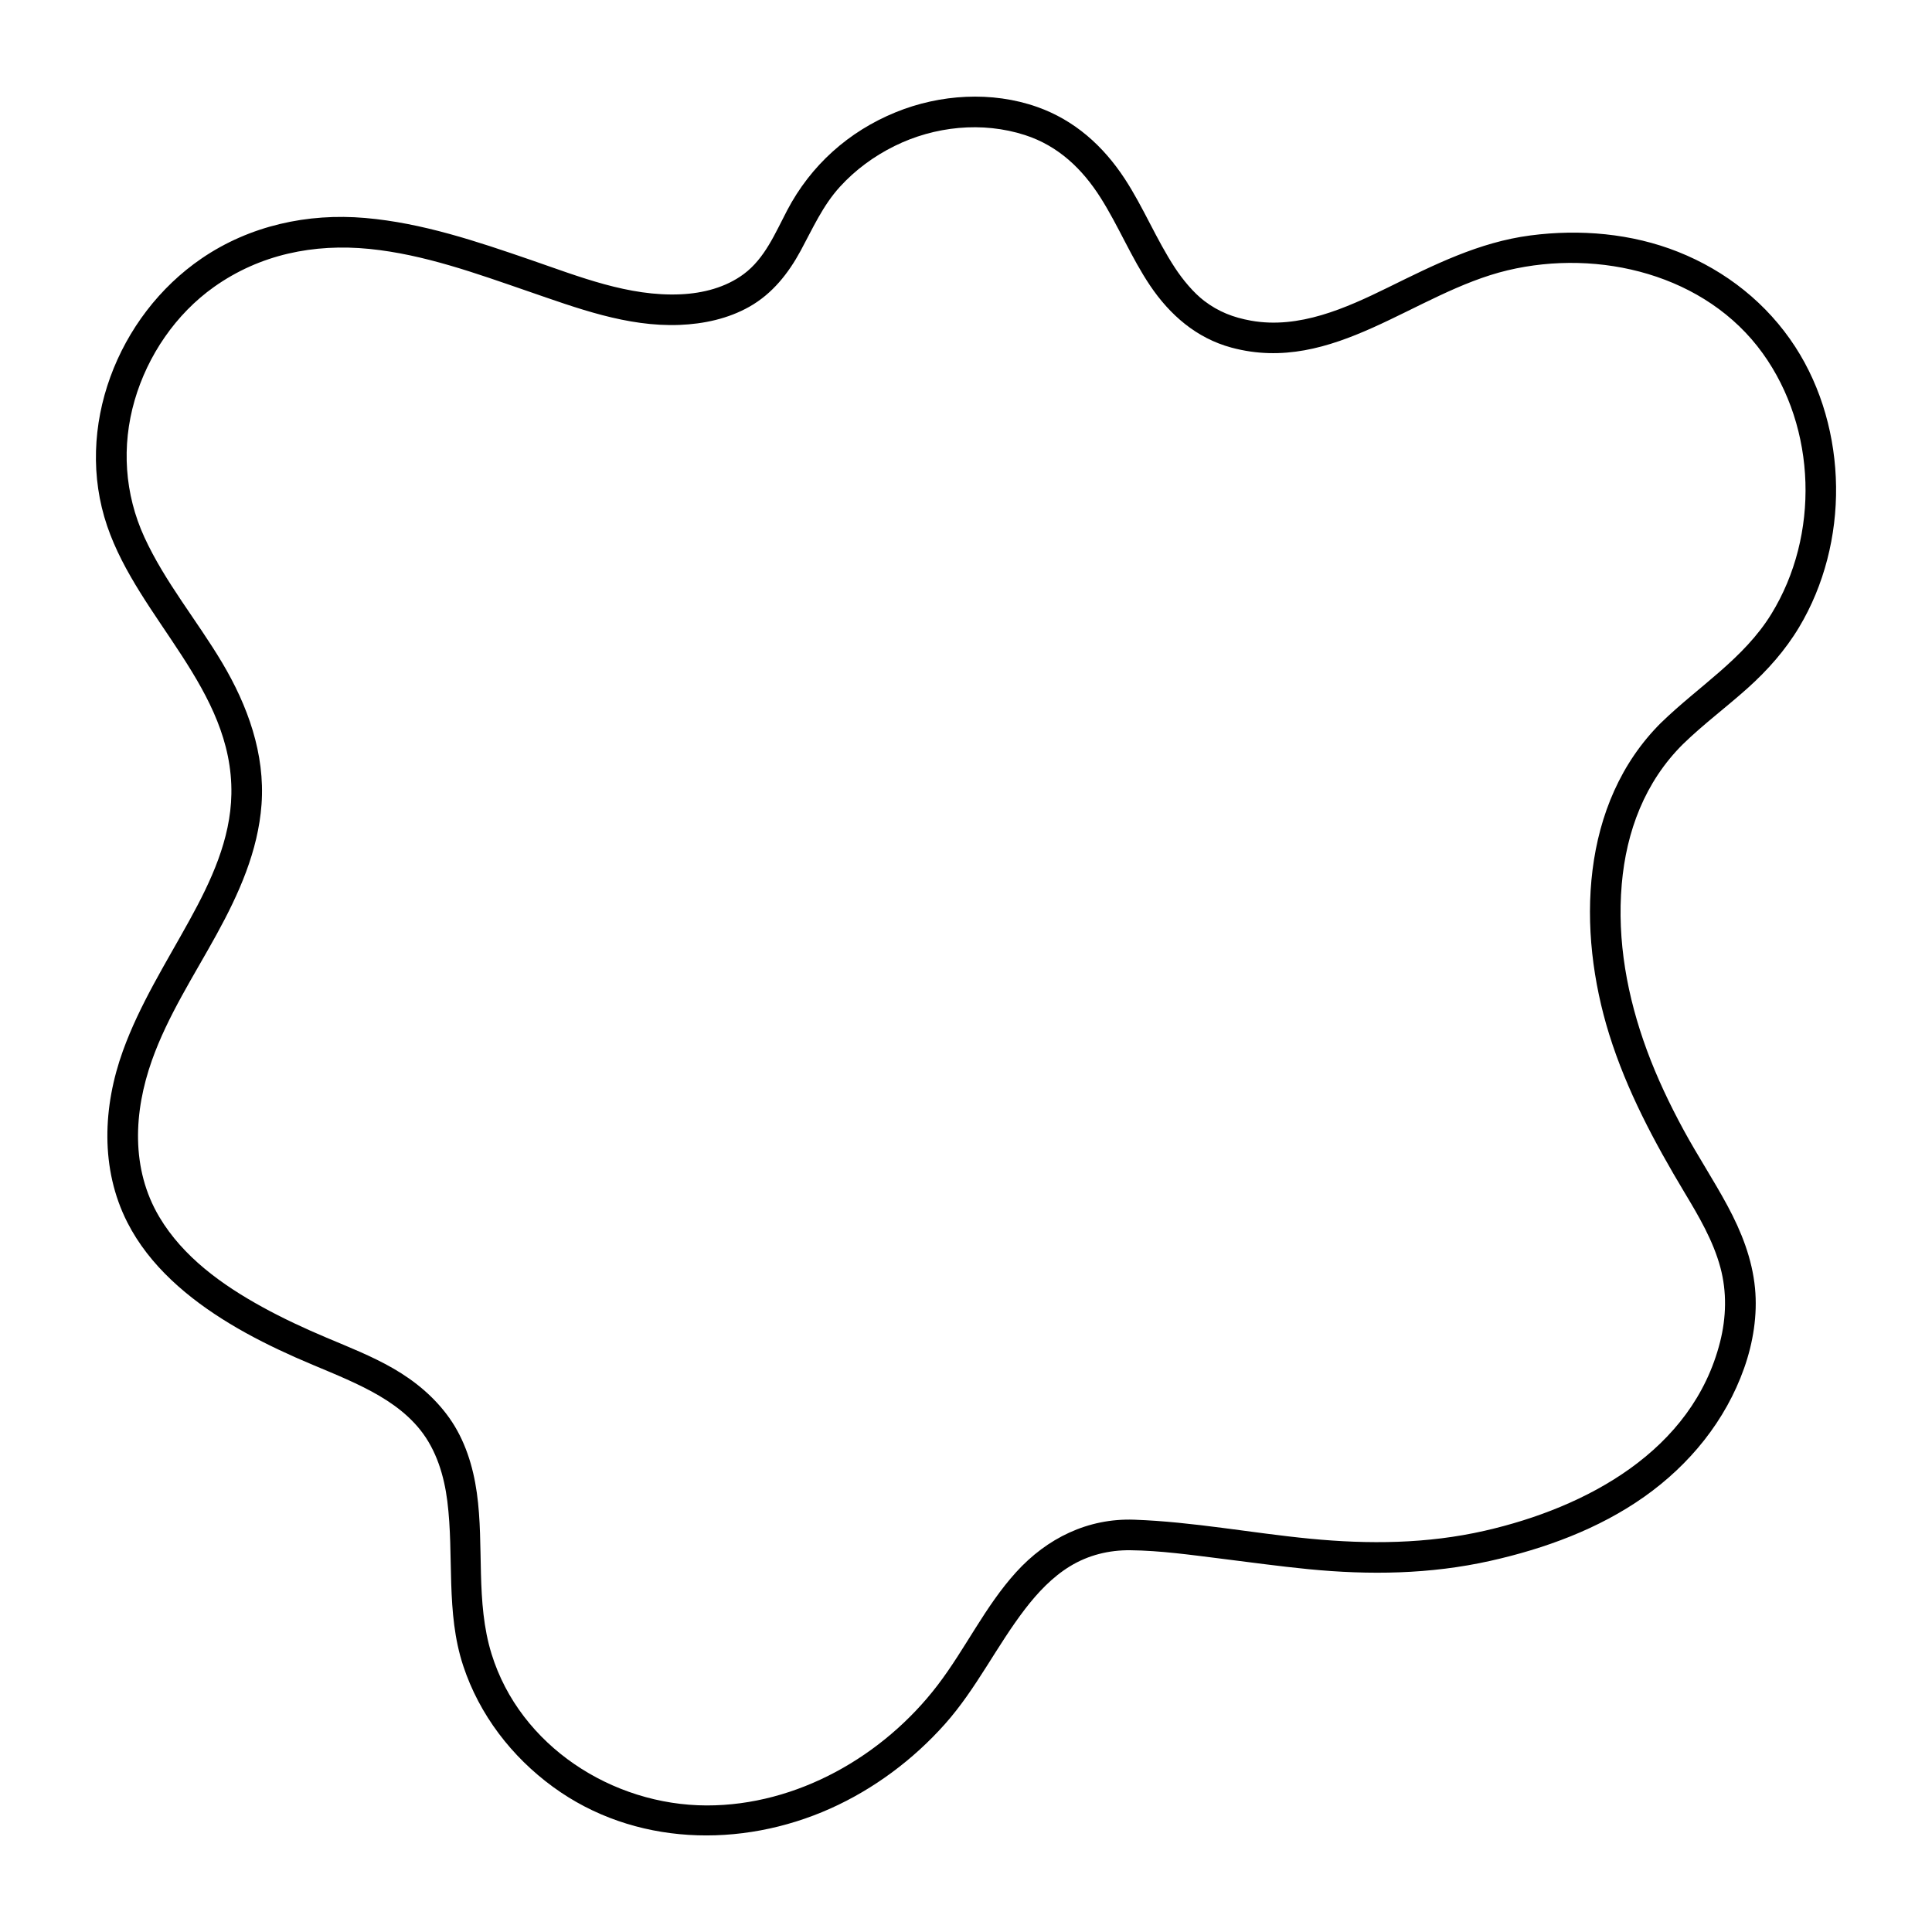 <?xml version="1.0" encoding="UTF-8"?><svg id="graphic_element" xmlns="http://www.w3.org/2000/svg" viewBox="0 0 1200 1200"><path d="M1031.87,448.75c-50.63,50.23-52.48,129.29-32.35,193.78,10.89,34.88,28.05,66.96,46.77,98.17,8.85,14.75,17.76,29.82,22.27,46.55,4.09,15.19,3.66,31.03-.18,46.22-17.08,67.62-82.97,102.87-146.15,117.3-35.82,8.18-72.16,8.47-108.58,4.94-36.37-3.52-72.58-10.5-109.15-11.8-28.78-1.02-54.22,11.51-73.35,32.57-19.35,21.3-31.44,47.52-48.79,70.22-33.64,44.01-87.34,74.79-143.43,74.69-58.6-.11-115.9-36.91-133.61-94.07-10.03-32.38-4.5-66.92-9.15-100.1-2.3-16.46-7.4-32.87-17.11-46.54-9.13-12.84-21.21-22.88-34.81-30.72-13.22-7.62-27.48-13.21-41.51-19.14-13.55-5.72-26.92-11.93-39.81-19.01-24.87-13.66-49.2-31.08-63.95-55.89-17.8-29.94-15.95-65.4-4.61-97.34,9.83-27.66,26.05-52.5,40.11-78.09,13.84-25.2,25.84-51.82,27.96-80.85,2.29-31.41-8.63-61.46-24.49-88.08-15.62-26.23-35.46-49.99-48.26-77.86-12.33-26.83-14.28-56.73-6.07-85.04,8.09-27.89,25.59-53.63,49.37-70.48,28.47-20.18,61.99-27,96.38-23.58,33.93,3.38,66.64,15.3,98.67,26.33,30.34,10.44,61.37,22.16,94,20.88,15.07-.59,30.24-3.85,43.45-11.32,14.21-8.04,24.18-20.66,31.85-34.83,7.45-13.76,13.69-27.96,24.35-39.65,9.62-10.55,21.11-18.97,33.89-25.3,24.87-12.31,54.56-15.39,81.08-6.81,20.85,6.74,35.75,21.26,46.95,38.94,11.15,17.61,19.02,37.1,30.65,54.42,12.34,18.36,28.9,32.78,50.61,38.64,63.4,17.11,113.57-34.18,171.5-48,56.87-13.56,123.23,2.56,158.49,51.56,33.54,46.62,35.37,113.02,5.38,161.85-17.14,27.9-45.33,45.04-68.36,67.45-8.78,8.54,4.66,21.98,13.44,13.44,12.7-12.36,26.94-22.94,40.12-34.75,12.37-11.08,23.42-23.54,31.98-37.82,15.69-26.16,23.38-57.05,22.99-87.47-.39-30.4-8.76-61.14-25.35-86.74-17.47-26.95-43.02-47.16-72.76-58.99-28.88-11.49-61.05-14.21-91.72-10.2-32.07,4.19-59.92,18.3-88.6,32.39-26.07,12.8-55.15,25.87-84.93,20.55-11-1.97-20.19-5.52-29.1-12.3-6.6-5.02-13.32-13.14-18.13-20.47-11.66-17.75-19.61-37.63-31.25-55.4-13.37-20.4-31.15-36.38-54.38-44.58-28.16-9.94-60.38-7.92-87.85,3.29-29.3,11.95-52.72,32.93-67.44,60.96-7.38,14.05-13.8,29.77-26.94,39.54-11.26,8.37-25.32,11.95-39.17,12.58-32.3,1.48-63.07-11.01-93.07-21.33-33.49-11.52-67.4-23-102.91-26.08-35.74-3.11-71.69,4.75-101.53,25.1-52.31,35.68-79.46,105.36-58.72,166.25,19.8,58.13,78.26,101.24,77.15,166.44-.48,28.2-12.65,54.15-26.01,78.4-14.65,26.6-30.98,52.4-41.35,81.1-12.47,34.53-14.2,73.19,2.71,106.52,13.75,27.11,38.02,47.44,63.63,62.94,13.13,7.95,26.91,14.78,40.93,21.01,14.06,6.25,28.5,11.65,42.26,18.56,13.2,6.63,25.84,14.76,35.15,26.44,10,12.55,14.81,28.45,16.79,44.16,4.3,34.1-1.08,69.11,9.87,102.32,10.02,30.4,30.08,56.49,55.83,75.28,50.22,36.65,116.66,38.26,172.2,13.42,27.03-12.09,51.54-30.4,71.21-52.5,19.48-21.88,32.03-48.38,49.79-71.49,7.8-10.15,16.87-19.79,27.87-26.5,11.39-6.95,24.22-10.1,37.53-9.95,18.65.21,37.48,2.88,55.96,5.18,18.21,2.26,36.39,4.79,54.66,6.58,37.84,3.71,75.62,3.18,112.86-5.15,33.72-7.54,67.31-19.78,95.69-39.84,28.18-19.92,50.48-47.21,62.04-79.94,5.55-15.72,8.34-32.95,6.73-49.61-1.76-18.23-8.44-35.1-17.06-51.12-8.58-15.95-18.57-31.09-27.22-47-8.71-16.04-16.58-32.56-22.89-49.7-12.16-33.02-18.63-67.87-15.6-103.09,2.83-32.85,14.41-63.56,38.03-87,8.7-8.63-4.74-22.07-13.44-13.44Z" style="fill:#000; stroke-width:0px;"/></svg>